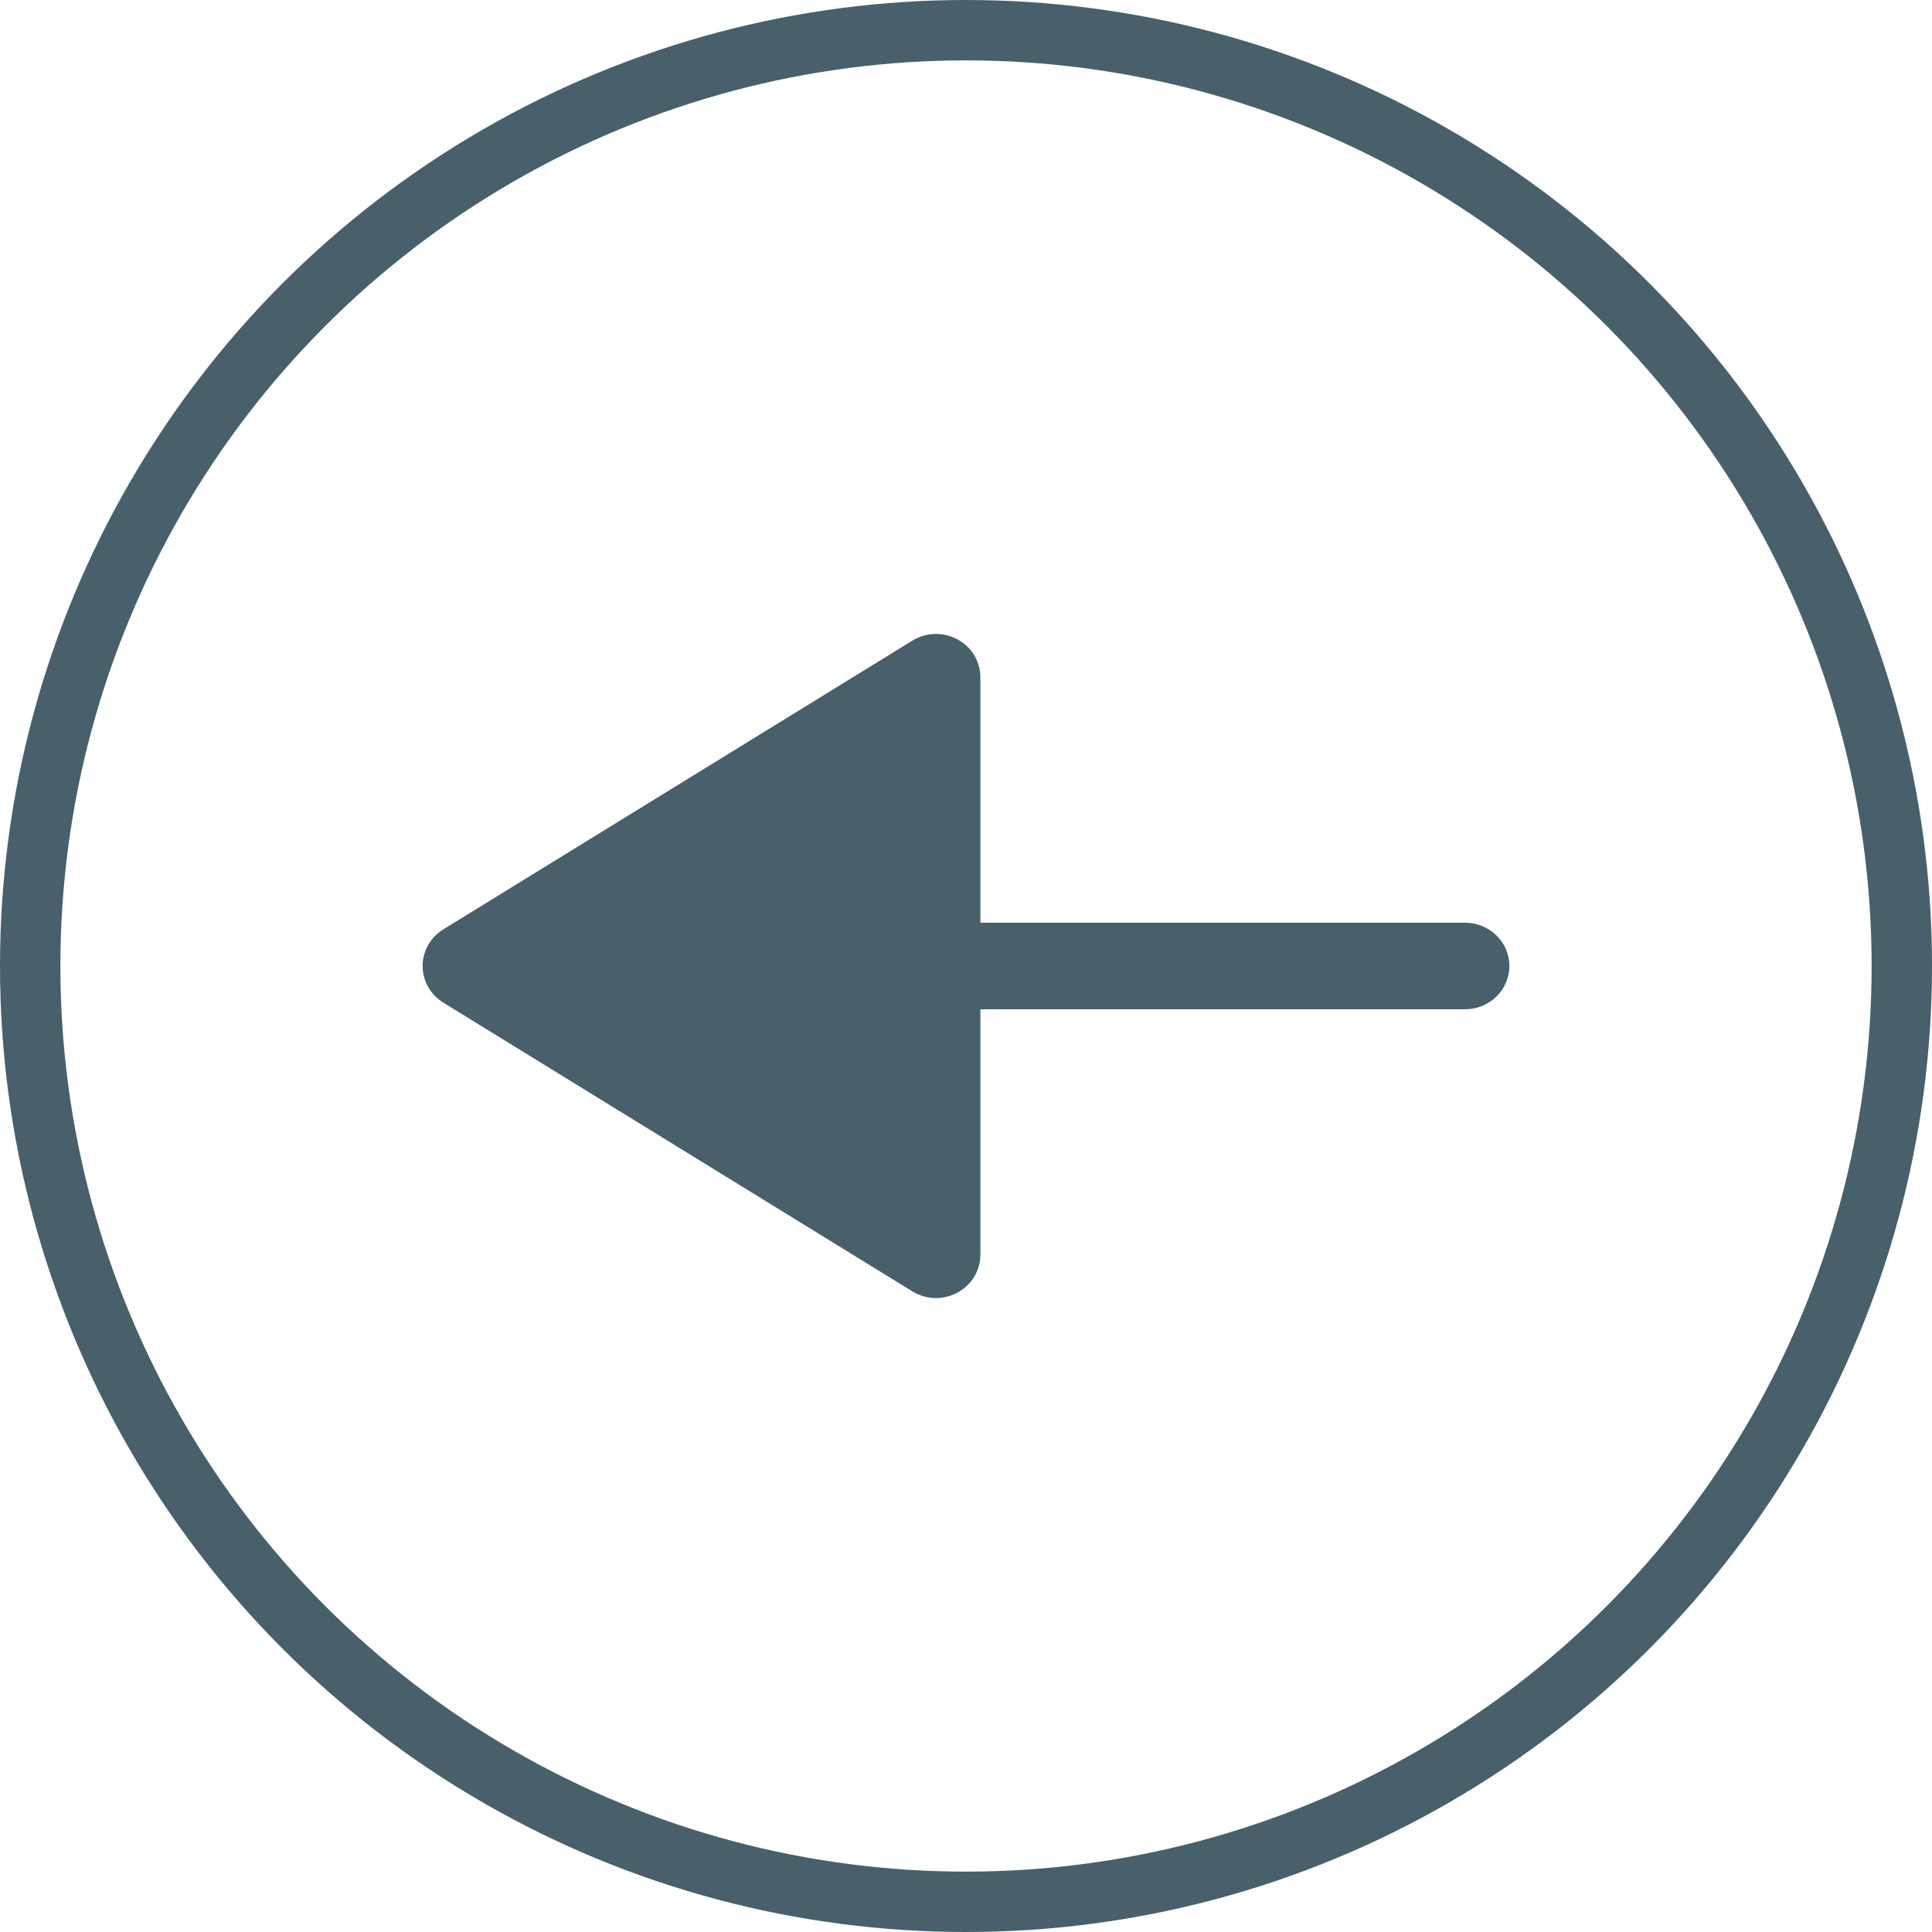 <svg width="32" height="32" viewBox="0 0 32 32" fill="none" xmlns="http://www.w3.org/2000/svg">
<circle cx="16" cy="16" r="15.5" stroke="#47606B"/>
<path d="M15.858 21.41C16.093 21.284 16.238 21.044 16.238 20.783V16.717H24.266C24.671 16.717 25 16.396 25 16C25 15.604 24.671 15.283 24.266 15.283H16.238V11.217C16.238 10.955 16.093 10.715 15.858 10.59C15.624 10.463 15.339 10.471 15.113 10.61L7.343 15.393C7.129 15.525 7 15.753 7 16C7 16.247 7.129 16.475 7.343 16.607L15.113 21.39C15.232 21.463 15.368 21.5 15.504 21.5C15.626 21.5 15.748 21.469 15.858 21.41Z" fill="#47606B"/>
</svg>
